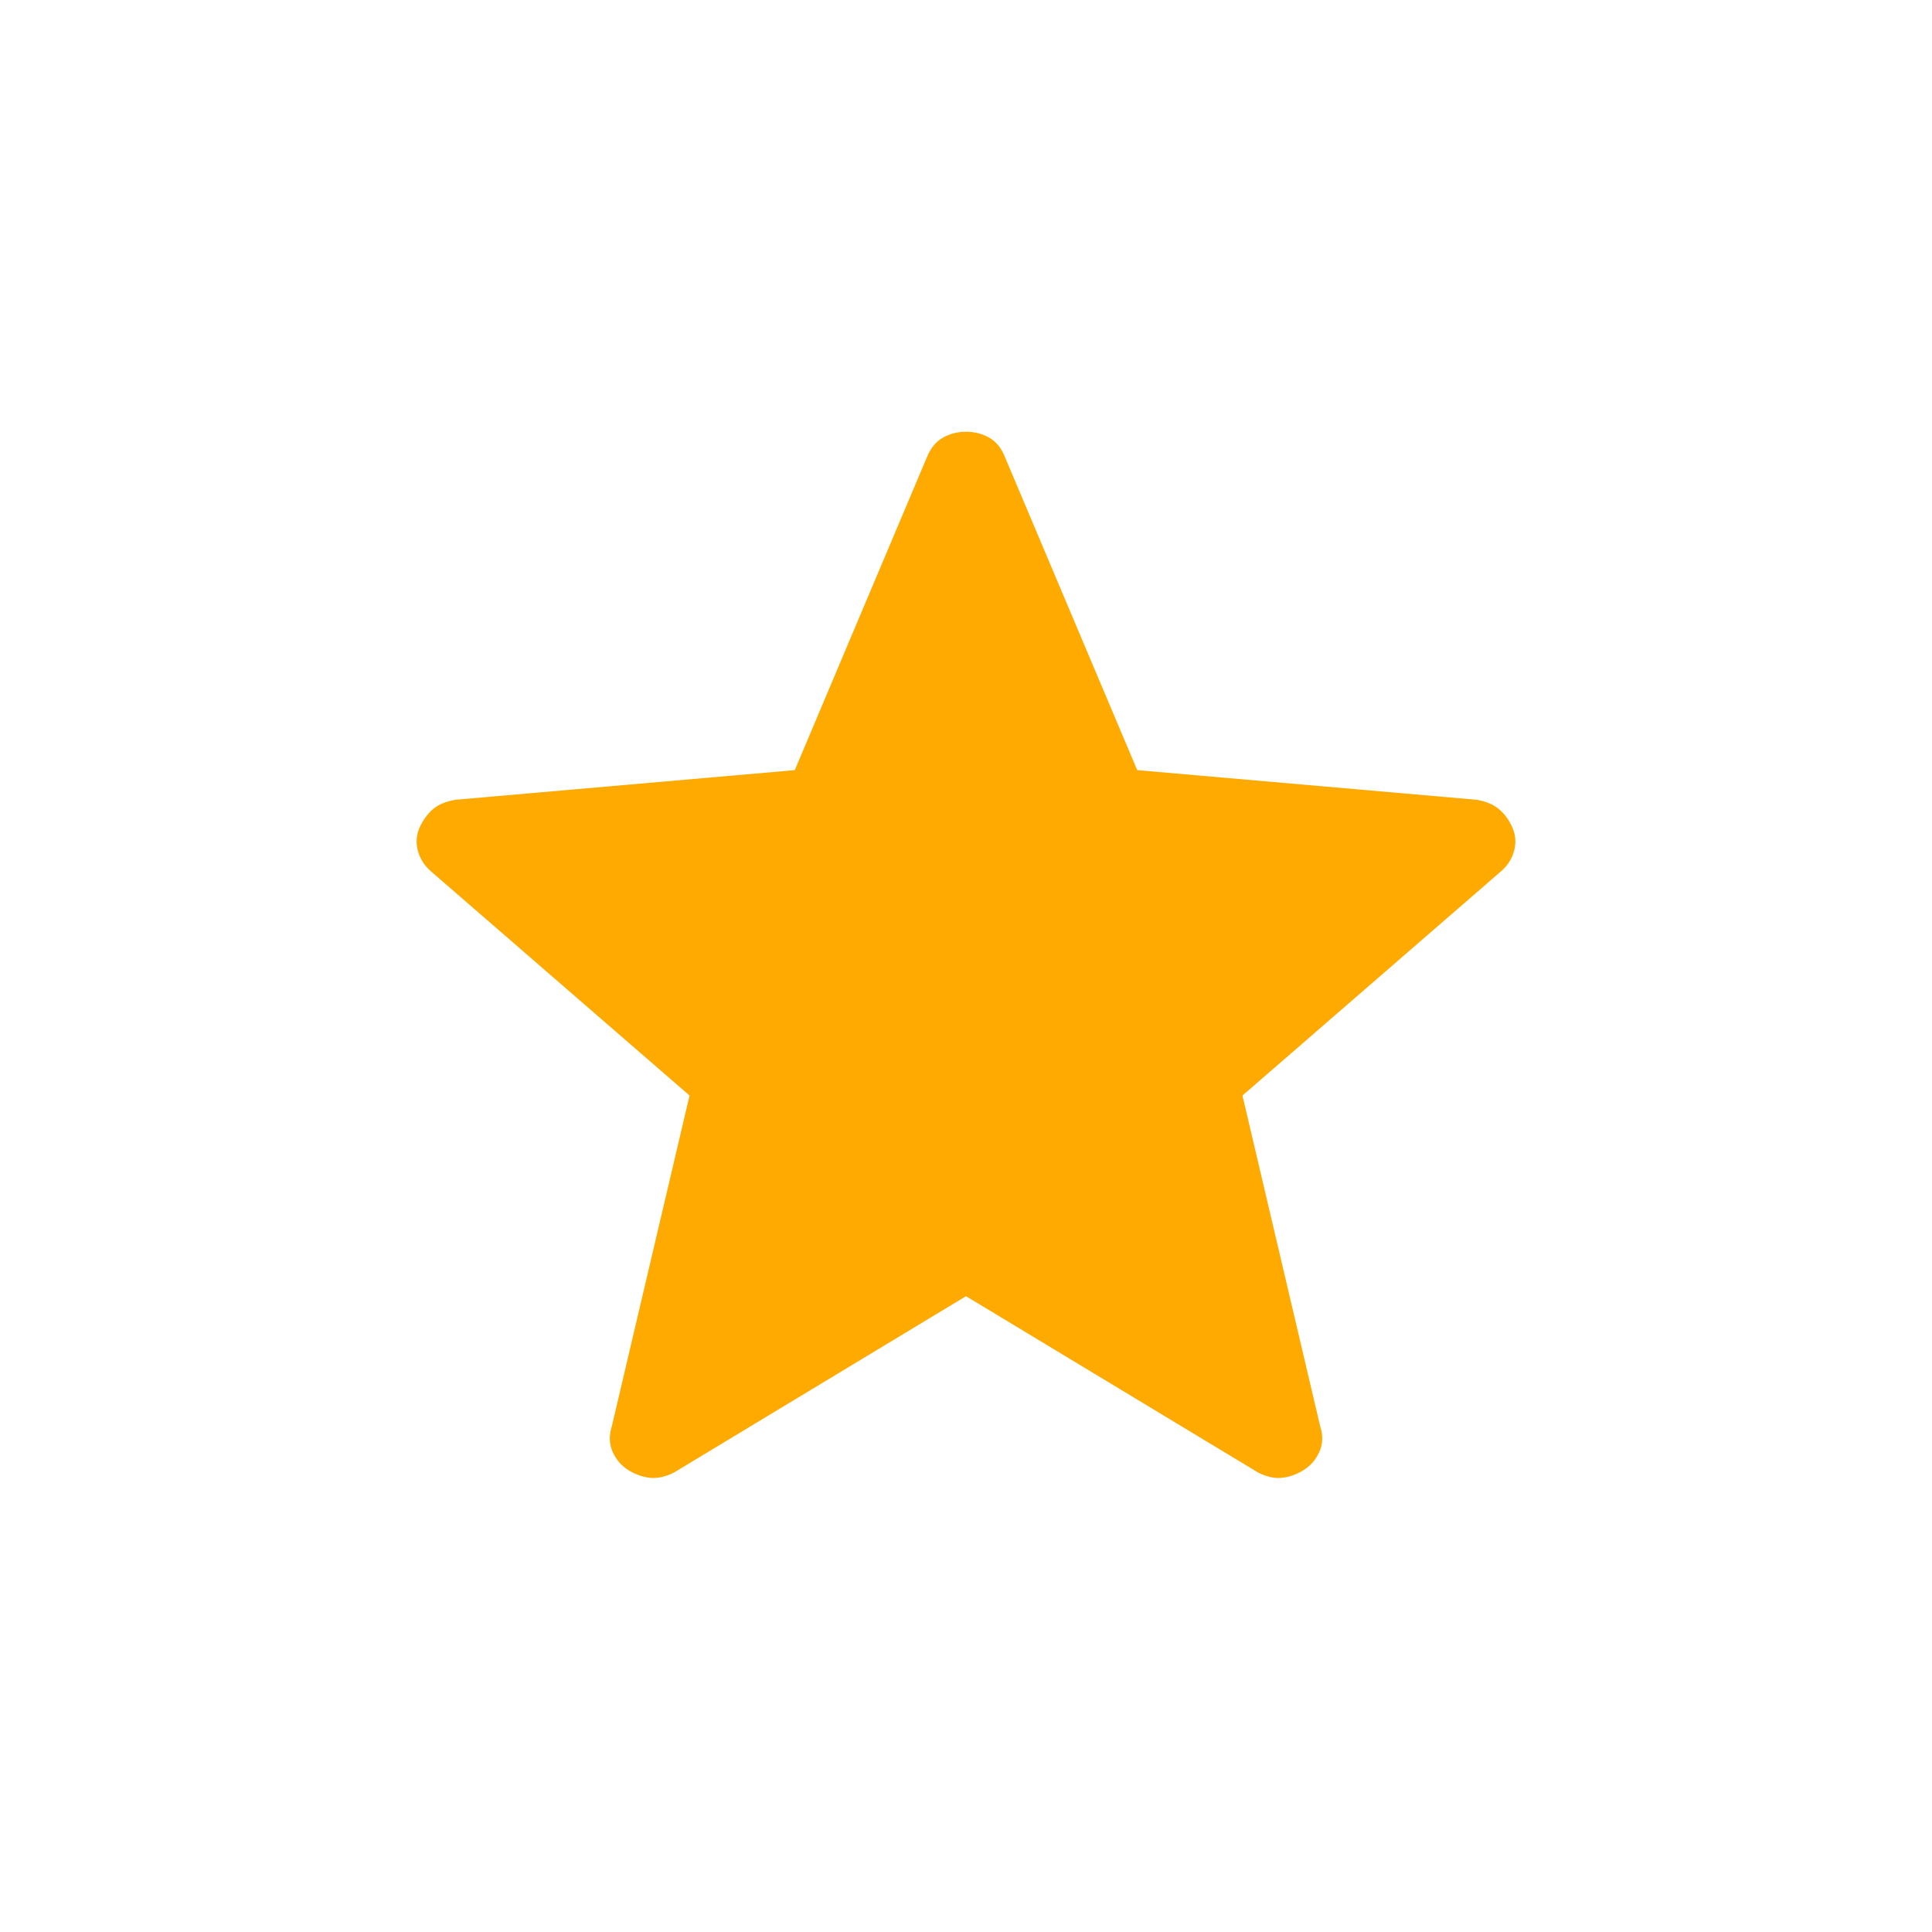 <svg width="21" height="21" viewBox="0 0 21 21" fill="none" xmlns="http://www.w3.org/2000/svg">
<path d="M10.5 14.089L7.324 16.007C7.23 16.053 7.144 16.072 7.064 16.063C6.984 16.054 6.907 16.026 6.832 15.981C6.756 15.934 6.699 15.868 6.66 15.783C6.622 15.698 6.618 15.605 6.65 15.504L7.495 11.908L4.699 9.484C4.621 9.42 4.569 9.343 4.544 9.254C4.519 9.165 4.524 9.079 4.56 8.997C4.597 8.916 4.645 8.849 4.705 8.796C4.765 8.745 4.847 8.711 4.95 8.693L8.639 8.371L10.077 4.965C10.117 4.869 10.174 4.8 10.249 4.757C10.323 4.715 10.407 4.693 10.5 4.693C10.593 4.693 10.677 4.715 10.752 4.757C10.827 4.8 10.884 4.869 10.922 4.965L12.361 8.371L16.049 8.693C16.152 8.71 16.234 8.745 16.295 8.797C16.356 8.848 16.404 8.915 16.44 8.997C16.476 9.079 16.481 9.165 16.456 9.254C16.431 9.343 16.379 9.42 16.3 9.484L13.505 11.908L14.35 15.504C14.383 15.604 14.379 15.697 14.34 15.782C14.301 15.868 14.244 15.934 14.168 15.98C14.093 16.027 14.016 16.054 13.936 16.063C13.857 16.072 13.77 16.053 13.677 16.007L10.5 14.089Z" fill="#FFAA00"/>
</svg>
